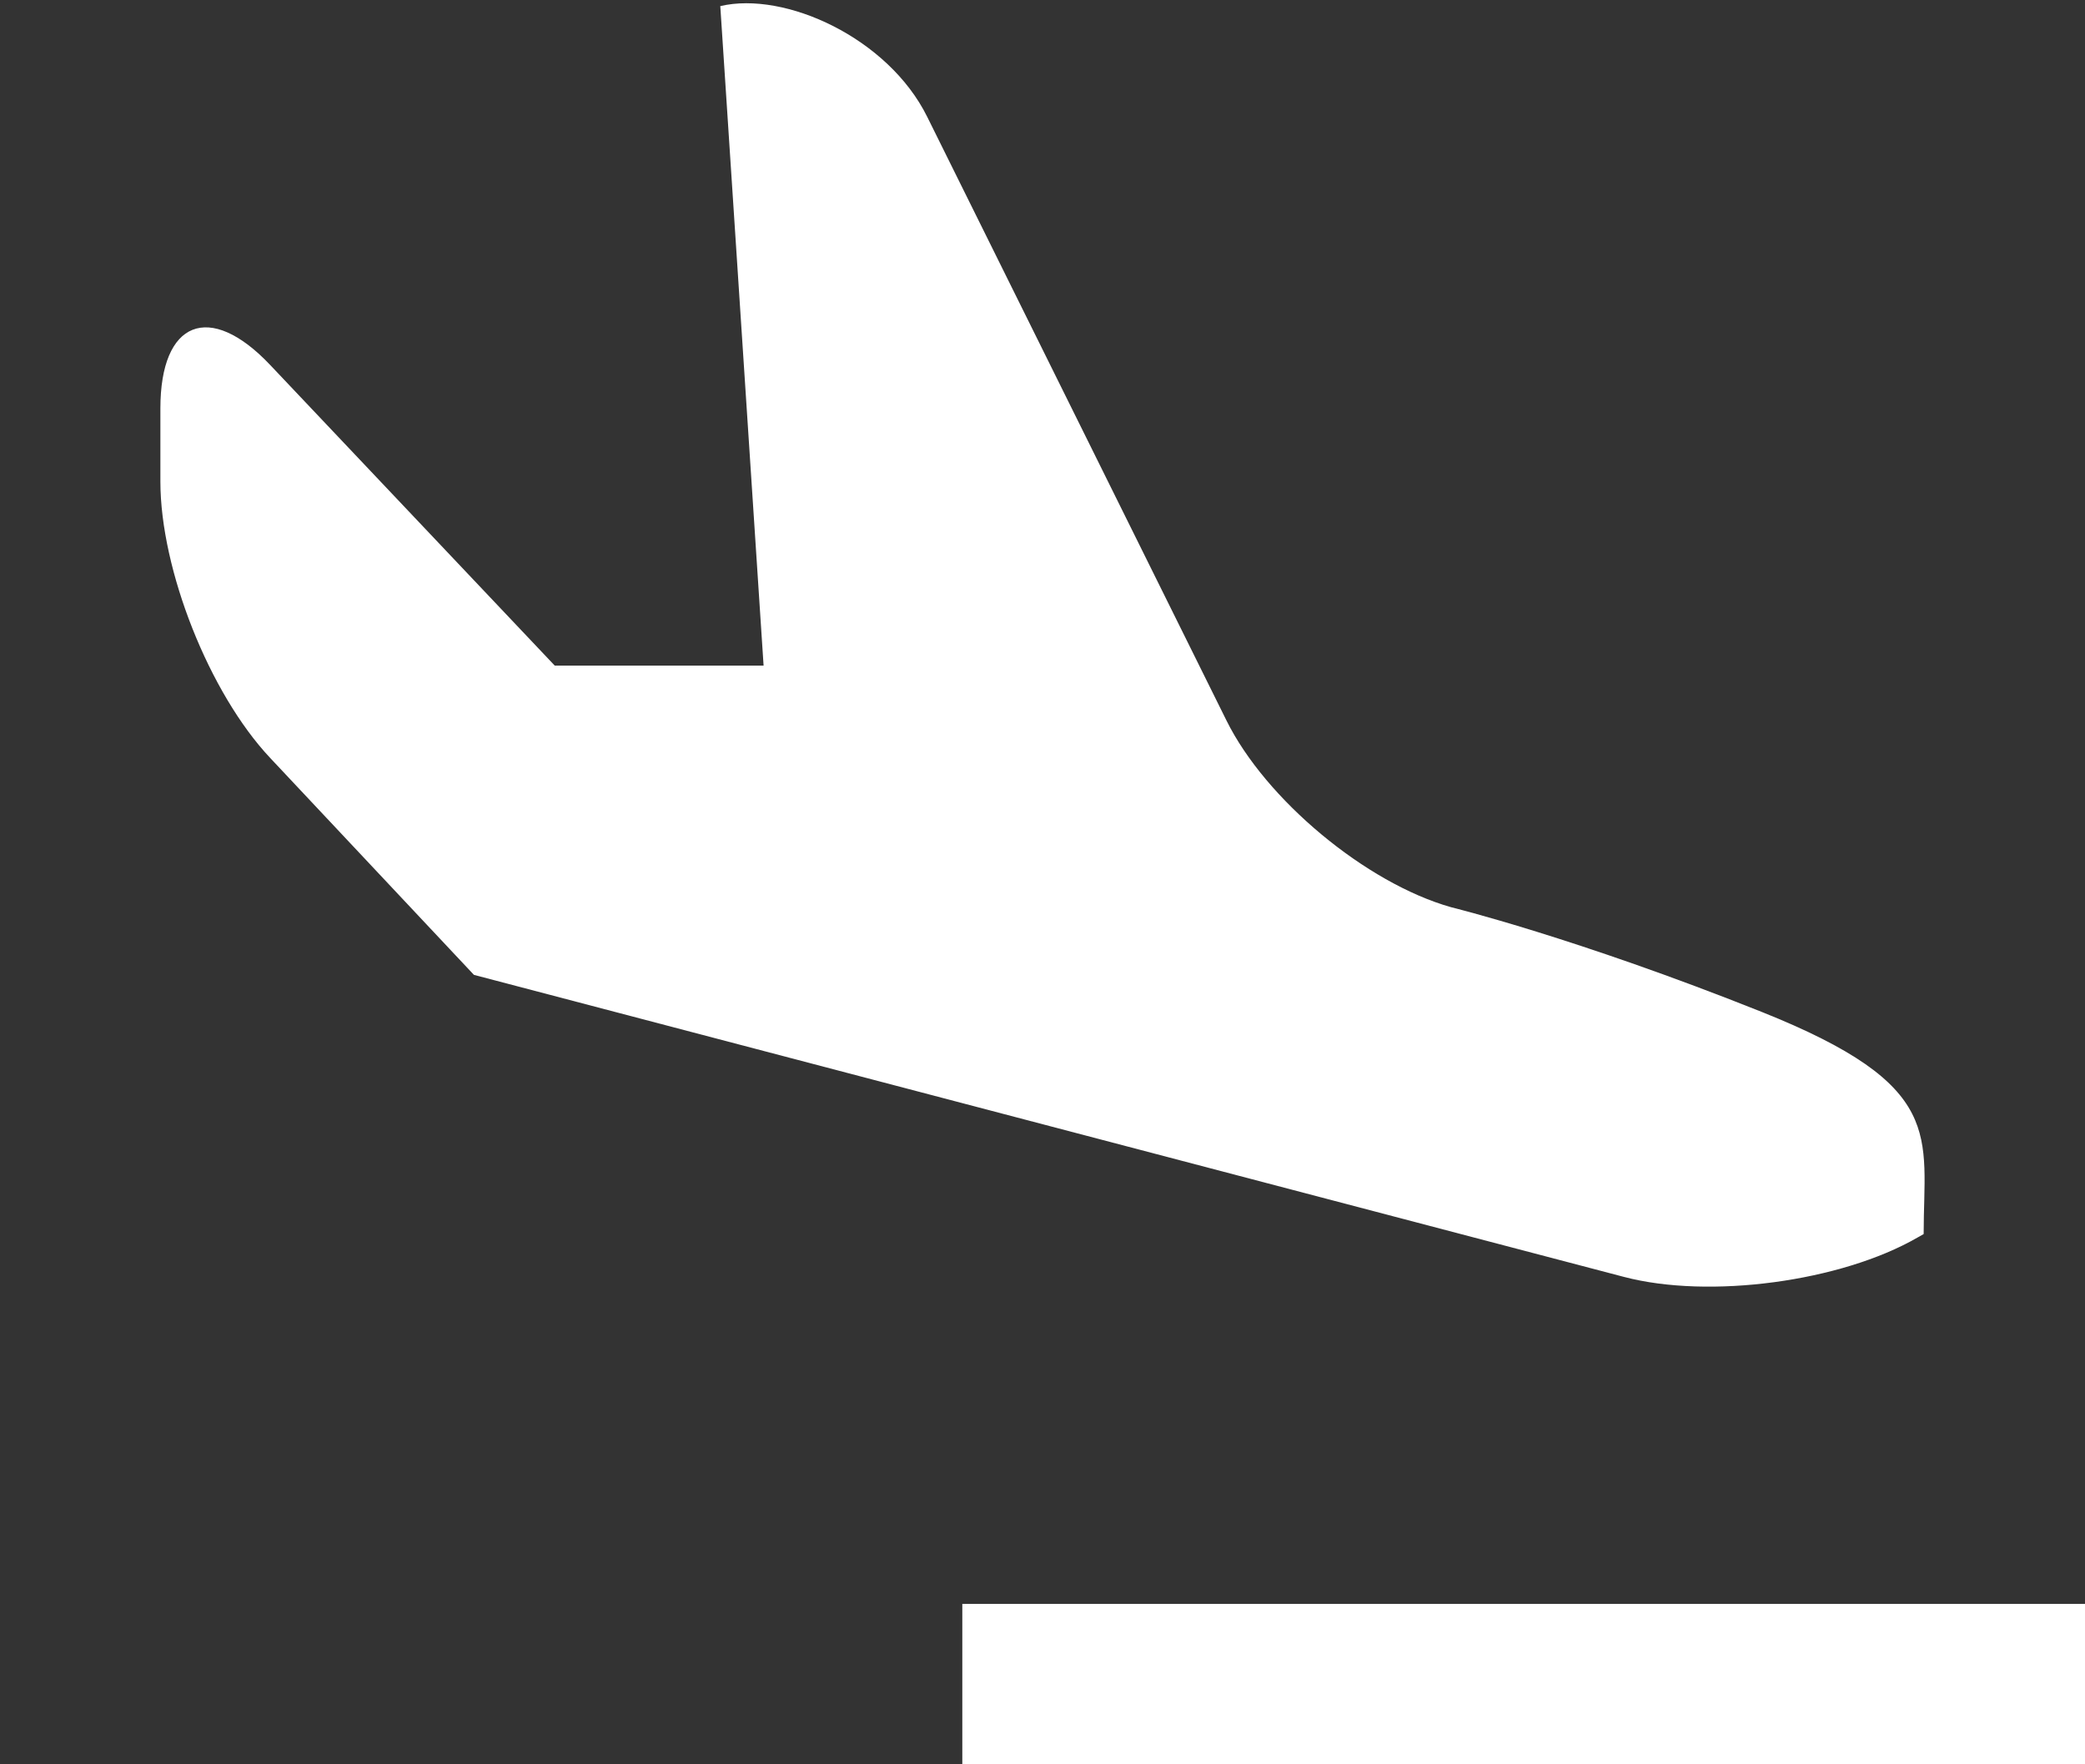 <svg class="i-flight-arrival" xmlns="http://www.w3.org/2000/svg" viewBox="0 0 13 11"><rect x="0" y="0" width="13" height="11" fill="#333333" stroke="none"/><path class="i-flight-arrival__content" fill="#fff" fill-rule="evenodd" d="M1.685 2.276L3.459 4.15h1.302L4.491.038c.404-.095 1.047.199 1.29.69l1.866 3.764c.244.493.87 1.014 1.4 1.164 0 0 .777.19 1.935.652 1.157.462 1.012.77 1.012 1.386l-.039.022c-.477.275-1.298.385-1.83.245l-7.17-1.883-1.271-1.353C1.305 4.322 1 3.552 1 3.002v-.456c0-.546.307-.67.685-.27zM6 11v-1h7v1H6z"></path></svg>